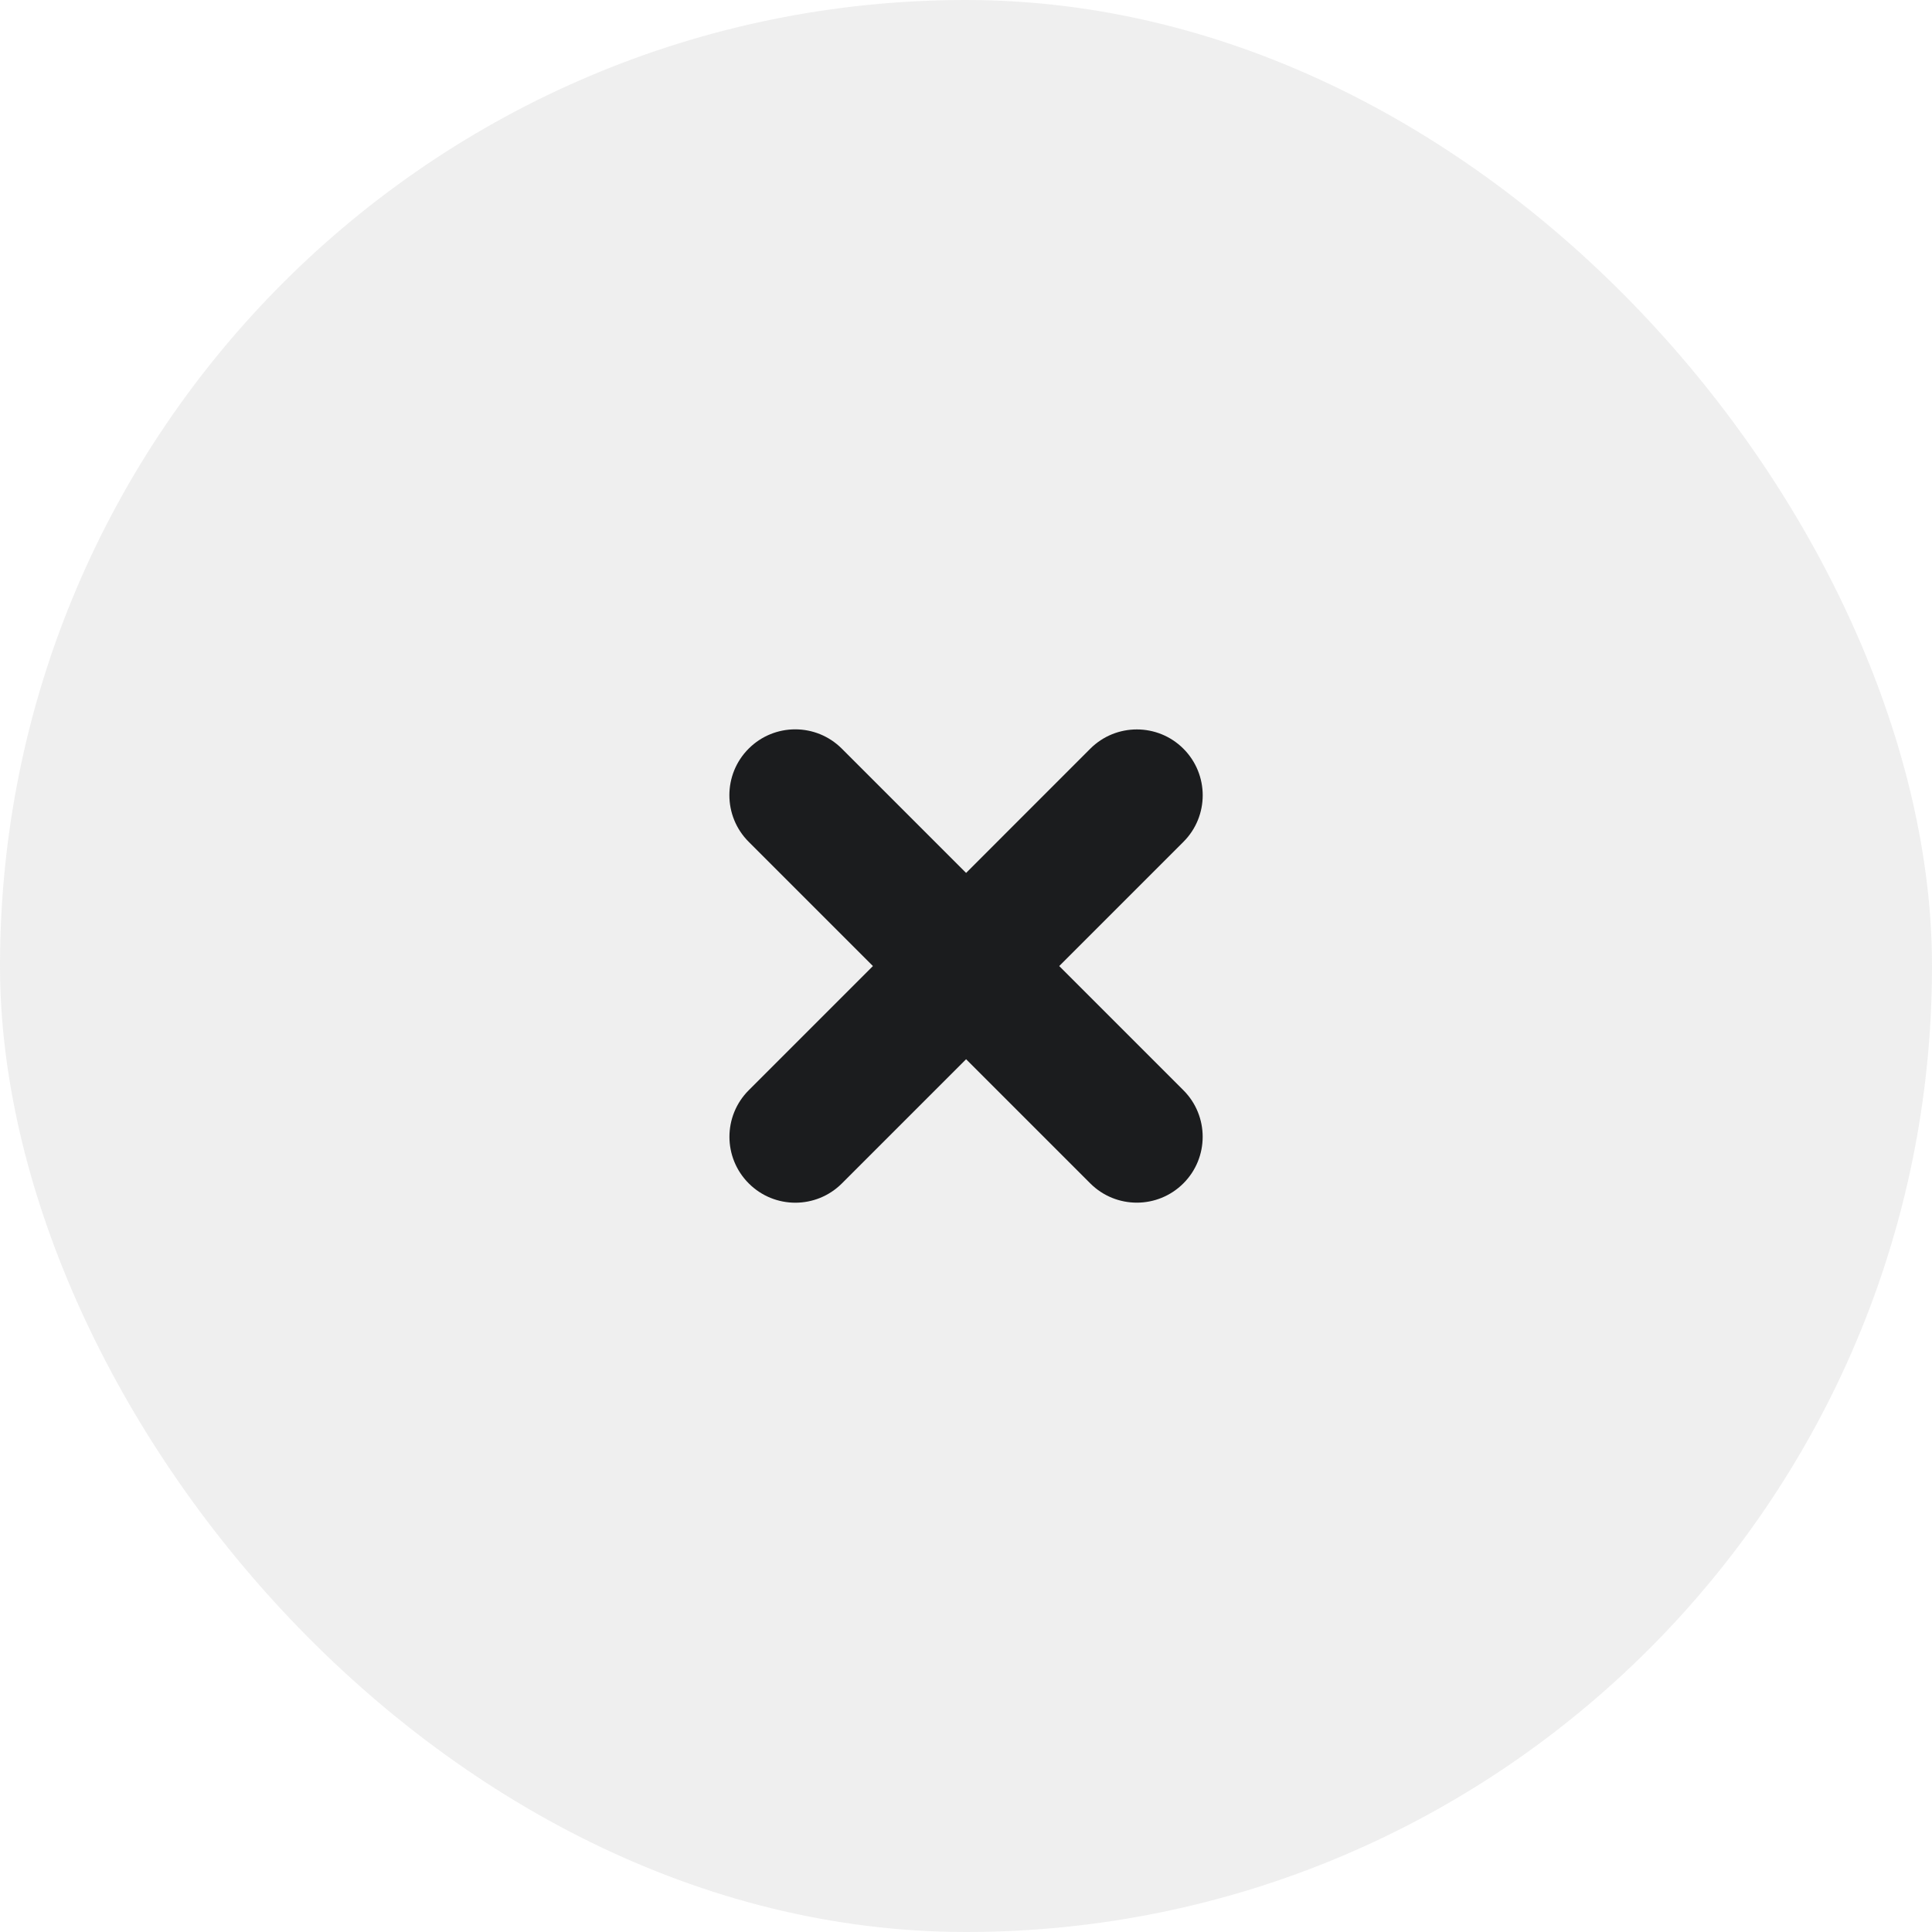 <svg width="40" height="40" viewBox="0 0 40 40" fill="none" xmlns="http://www.w3.org/2000/svg">
<rect opacity="0.4" width="40" height="40" rx="20" fill="#D8D8D8"/>
<path fill-rule="evenodd" clip-rule="evenodd" d="M24.501 15.501C23.969 14.969 23.105 14.969 22.573 15.501L20.002 18.073L17.429 15.5C16.896 14.967 16.033 14.967 15.5 15.5C14.968 16.032 14.968 16.896 15.5 17.428L18.073 20.001L15.502 22.572C14.969 23.105 14.969 23.968 15.502 24.501C16.035 25.034 16.898 25.034 17.431 24.501L20.002 21.93L22.572 24.5C23.105 25.033 23.968 25.033 24.501 24.5C25.033 23.968 25.033 23.104 24.501 22.572L21.93 20.001L24.501 17.43C25.034 16.898 25.034 16.034 24.501 15.501Z" fill="#1B1C1E"/>
</svg>
